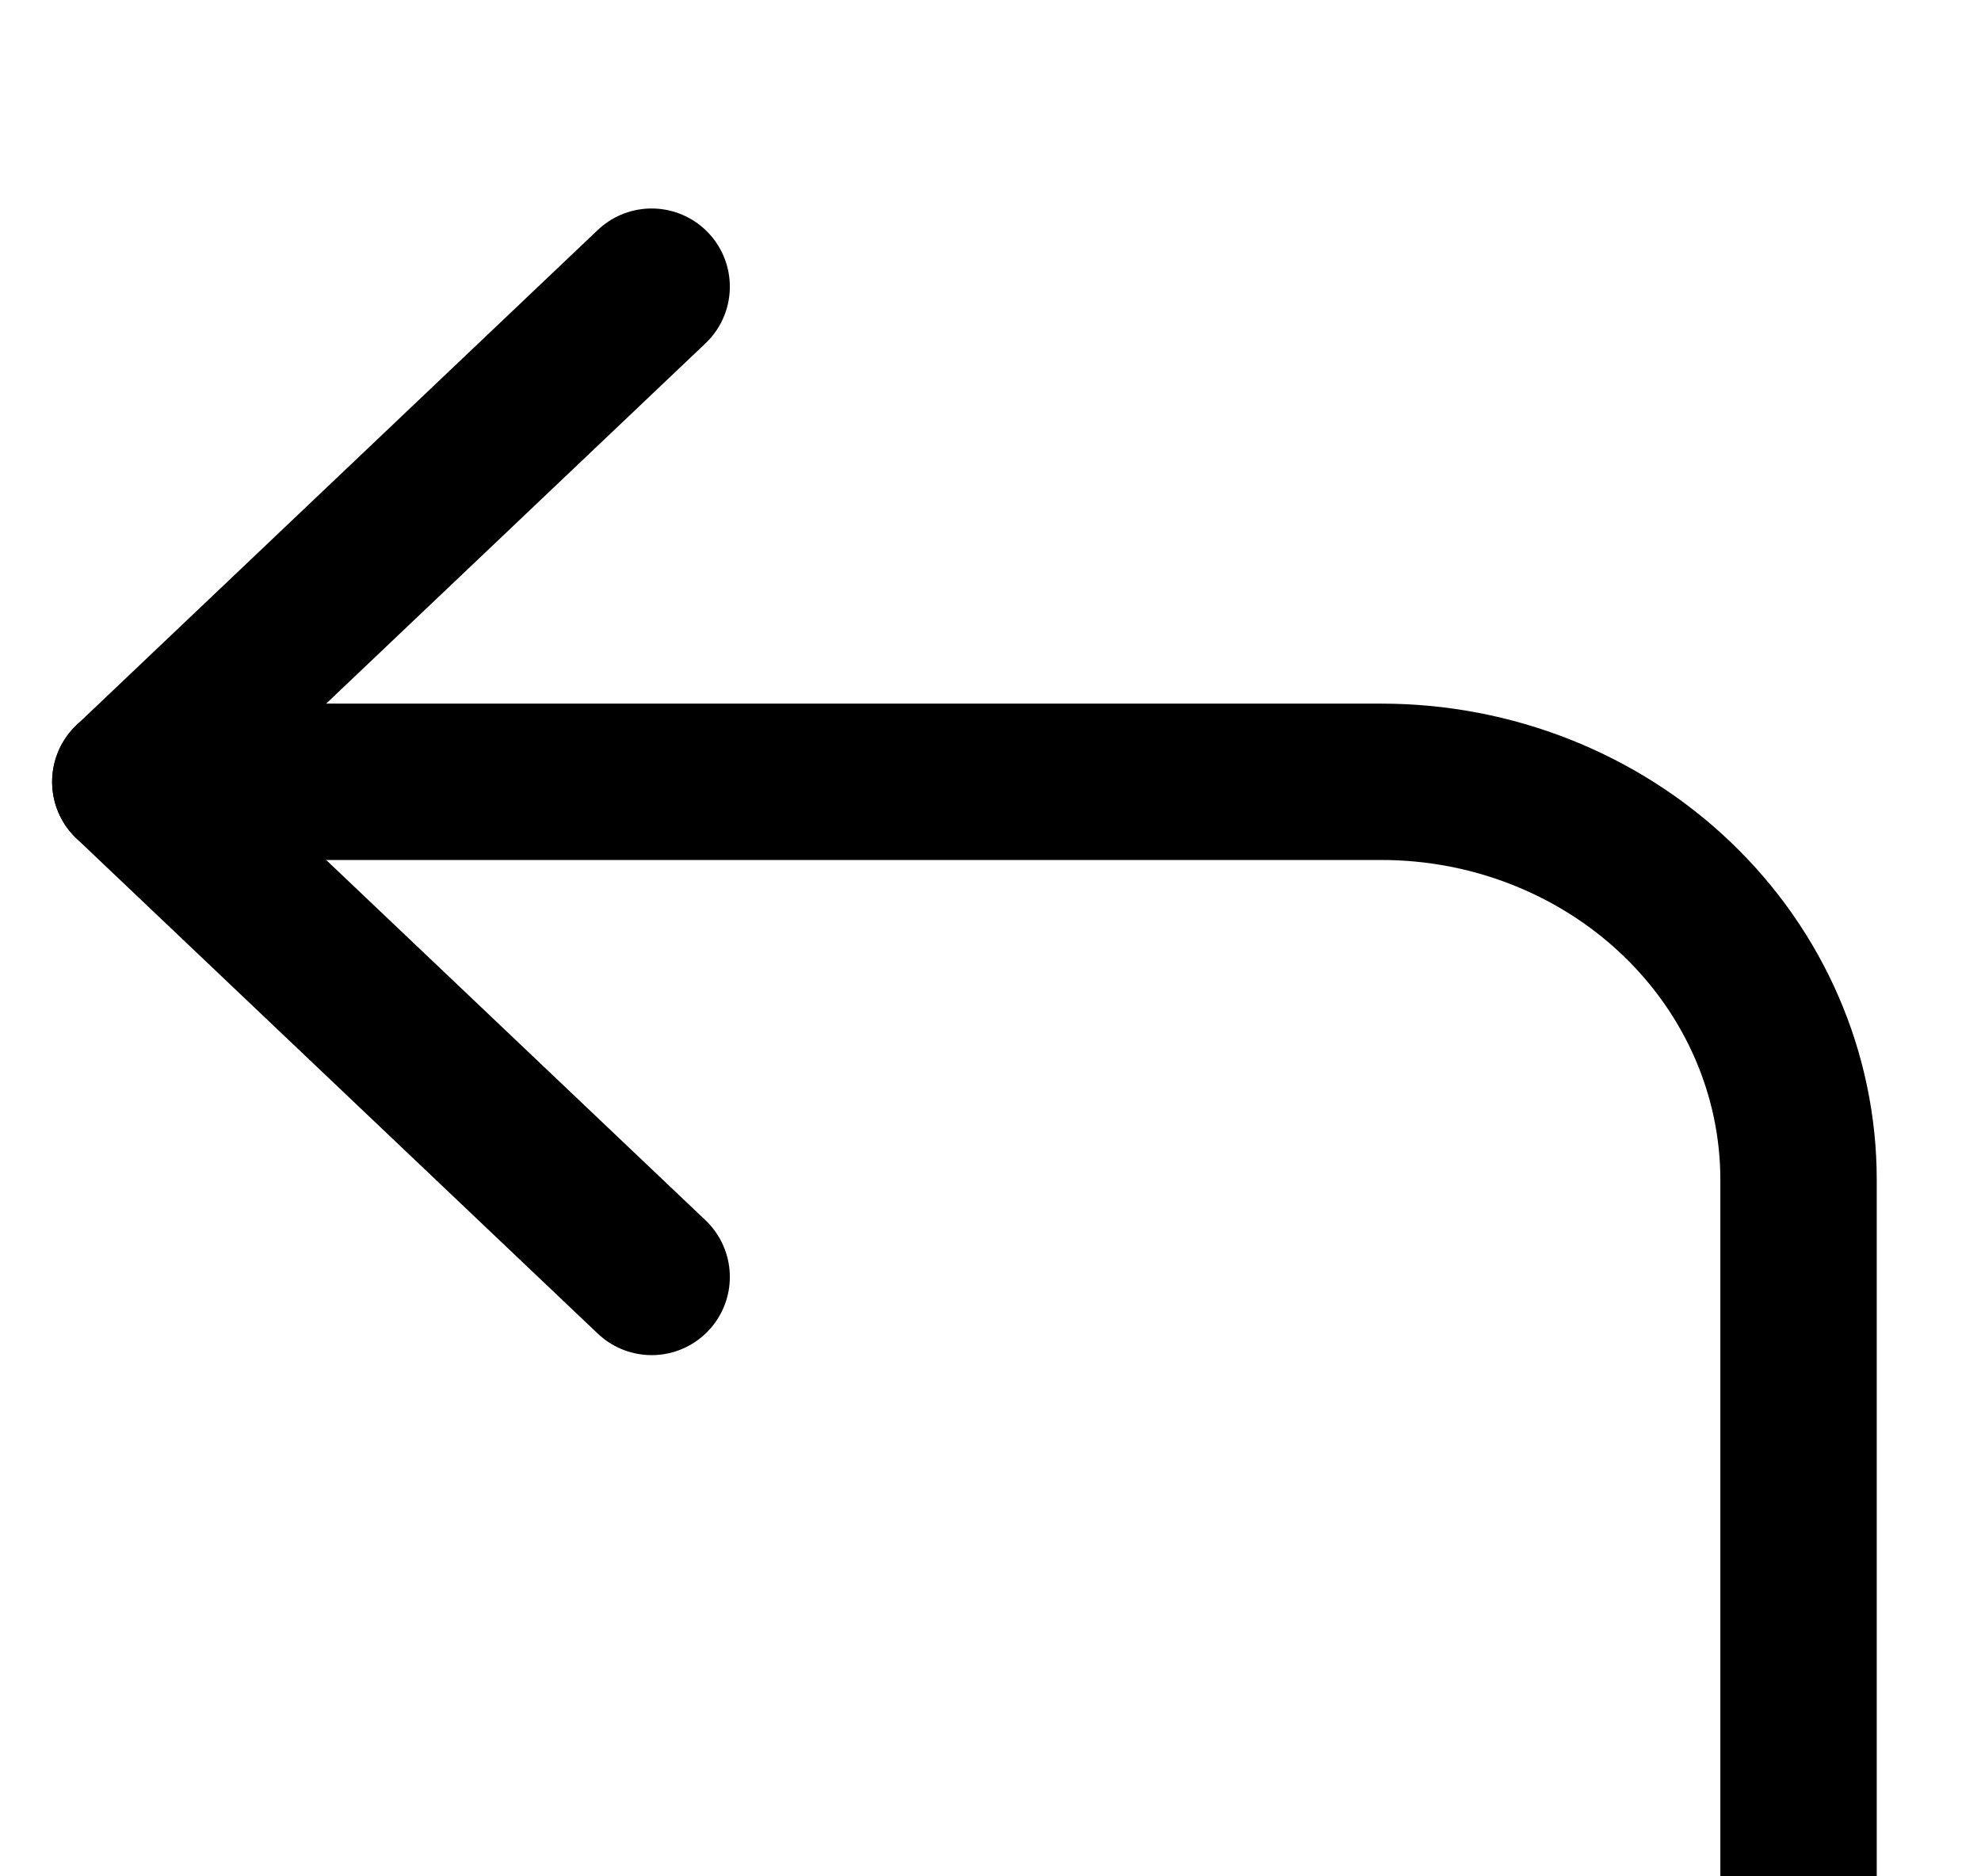 <svg width="76" height="72" viewBox="0 0 76 72" fill="none" xmlns="http://www.w3.org/2000/svg">
<g clip-path="url(#clip0_721_9788)">
<path d="M25 49L5 30L25 11" stroke="black" stroke-width="6" stroke-linecap="round" stroke-linejoin="round"/>
<path d="M69 72V45.273C69 41.222 67.314 37.337 64.314 34.473C61.313 31.609 57.243 30 53 30L5 30" stroke="black" stroke-width="6" stroke-linecap="round" stroke-linejoin="round"/>
</g>
<defs>
<clipPath id="clip0_721_9788">
<rect width="76" height="72" fill="white" transform="matrix(-1 0 0 -1 76 72)"/>
</clipPath>
</defs>
</svg>
